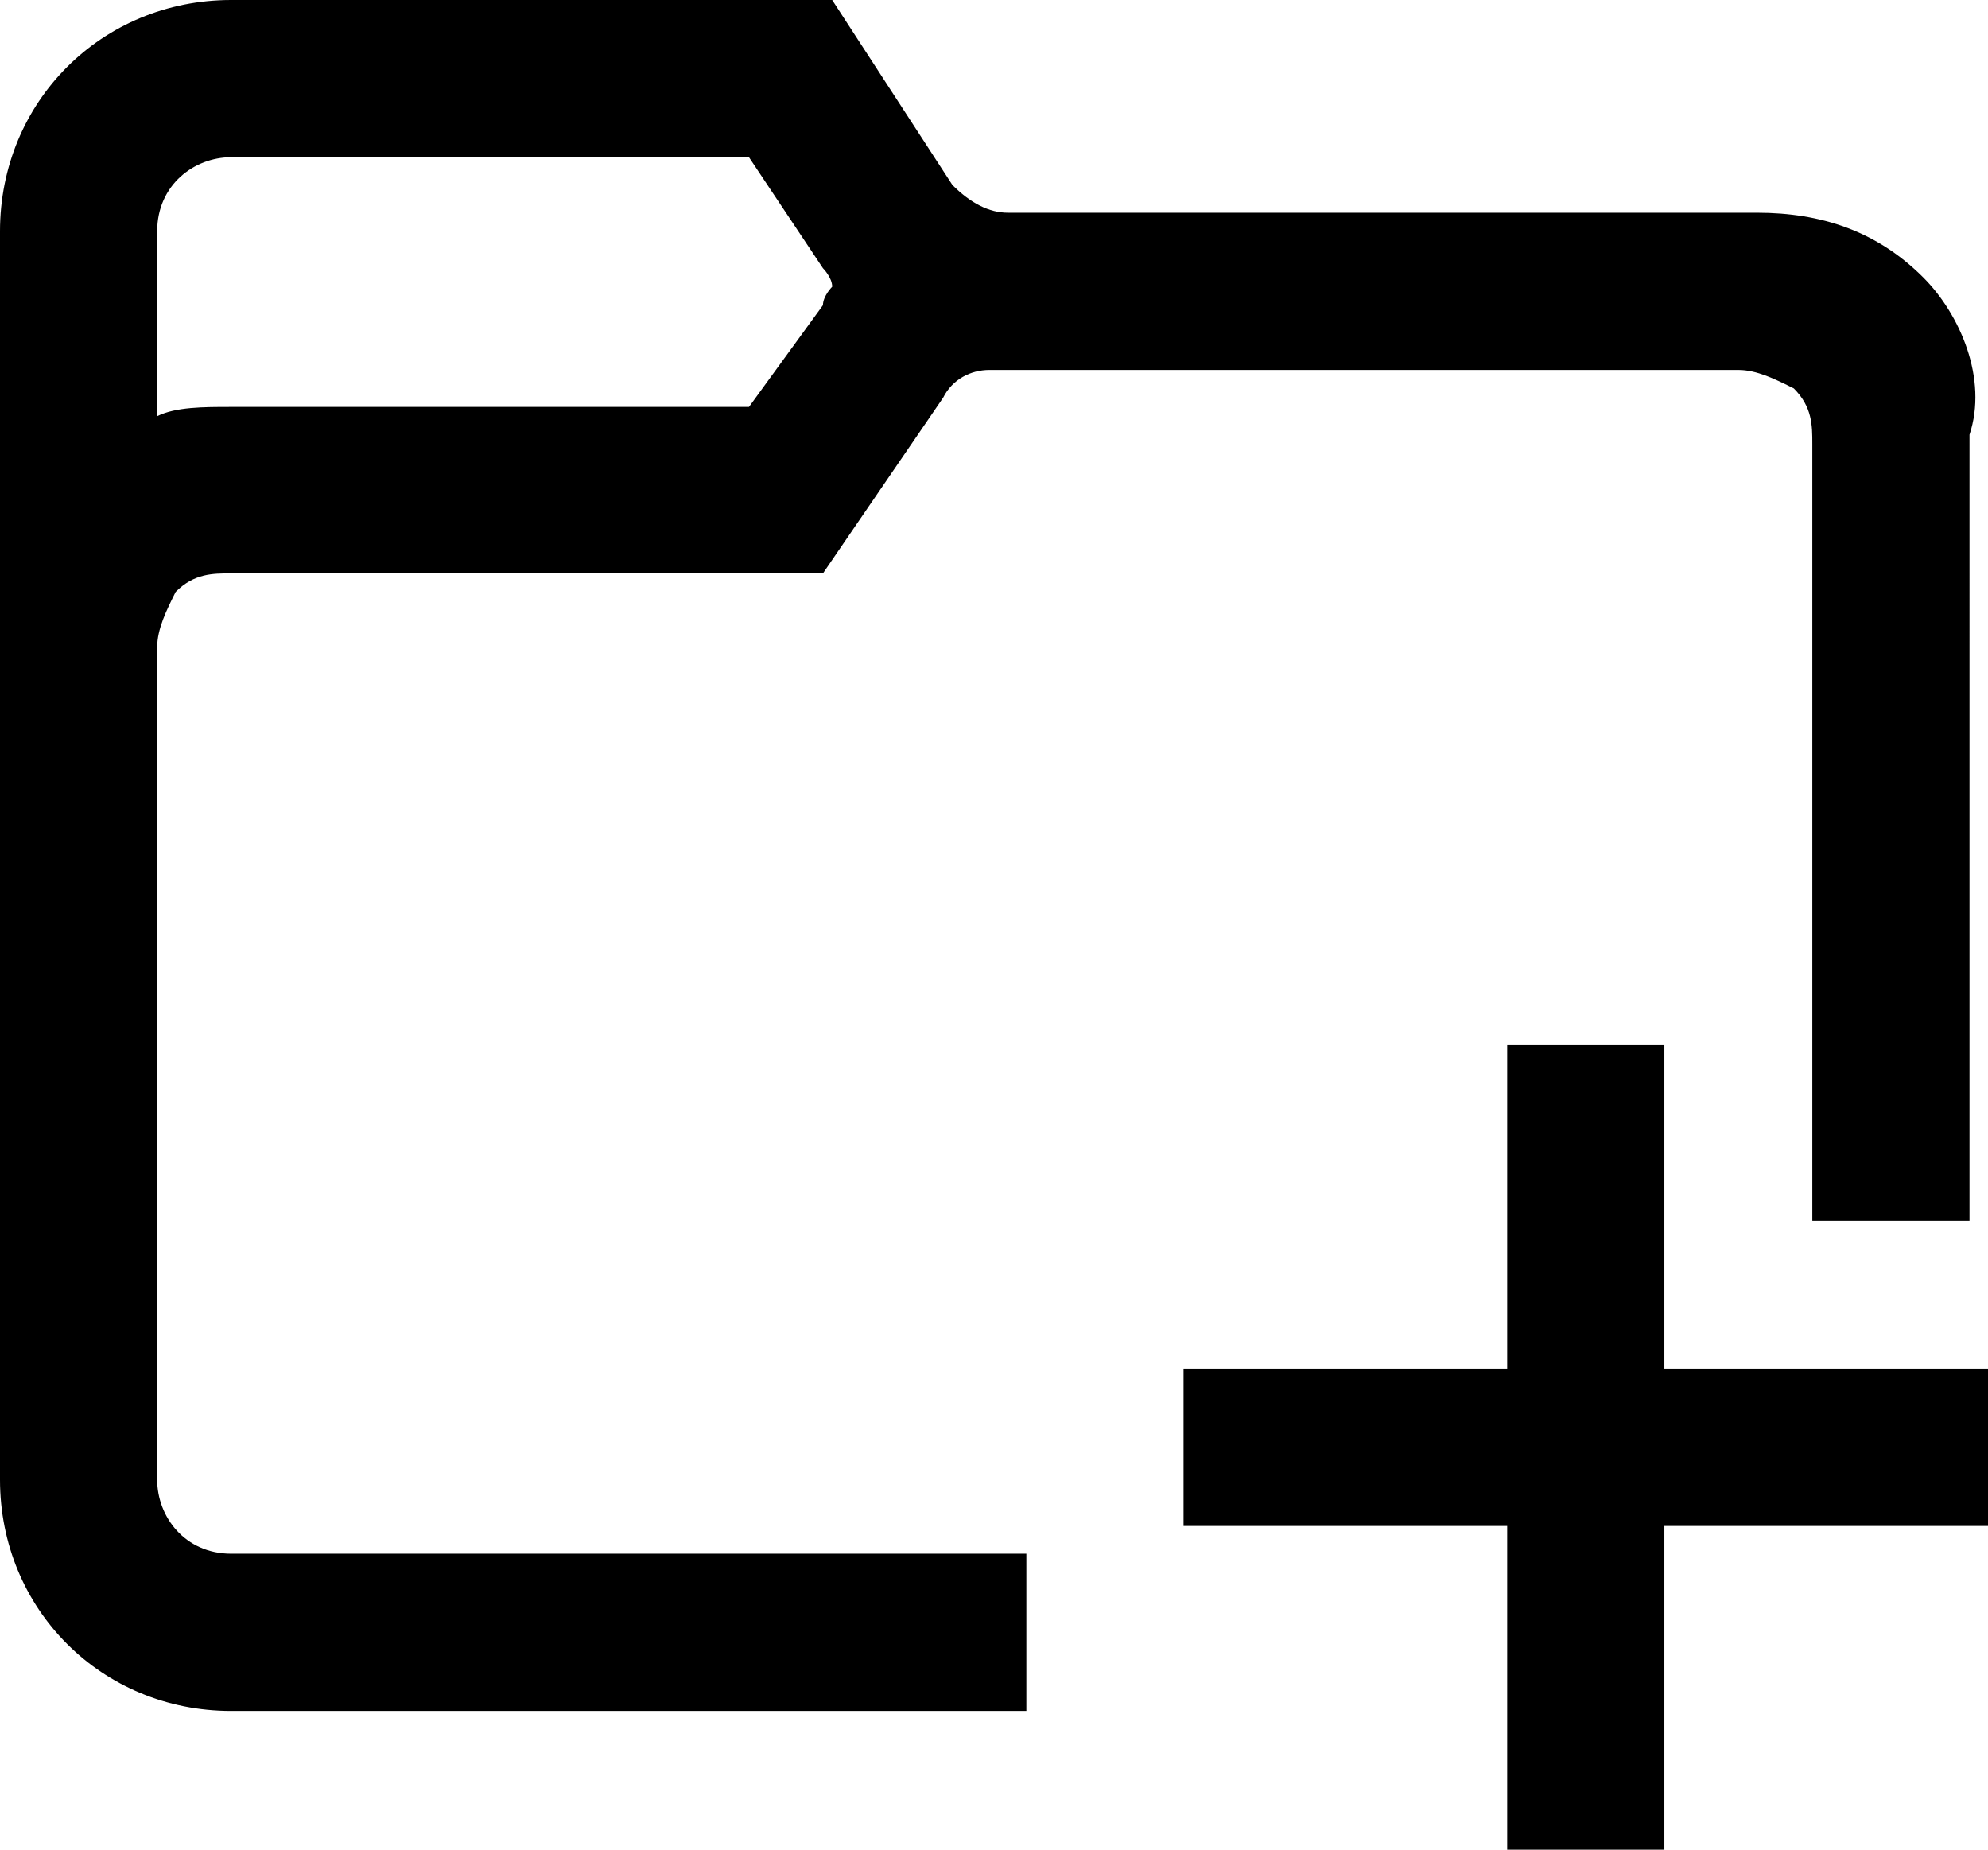 <svg xmlns="http://www.w3.org/2000/svg" viewBox="0 0 21.5 20">
  <path  d="M20.8 3c-.5-.5-1.1-.7-1.8-.7h-8.1c-.2 0-.4-.1-.6-.3L9 0H2.5C1.1 0 0 1.1 0 2.5V16c0 1.4 1.1 2.5 2.5 2.5h8.6v-1.7H2.5c-.5 0-.8-.4-.8-.8V7c0-.2.1-.4.2-.6.2-.2.4-.2.6-.2h6.4l1.3-1.9c.1-.2.3-.3.5-.3h8.1c.2 0 .4.1.6.2.2.2.2.4.2.6v8.4h1.7V4.7c.2-.6-.1-1.3-.5-1.7zm-11.9.3l-.8 1.1H2.5c-.3 0-.6 0-.8.1v-2c0-.5.4-.8.8-.8h5.6l.8 1.2s.1.1.1.2c0 0-.1.1-.1.2zM18 14.8h3.5v1.7H18V20h-1.7v-3.5h-3.5v-1.7h3.5v-3.5H18v3.5z"/>
</svg>
